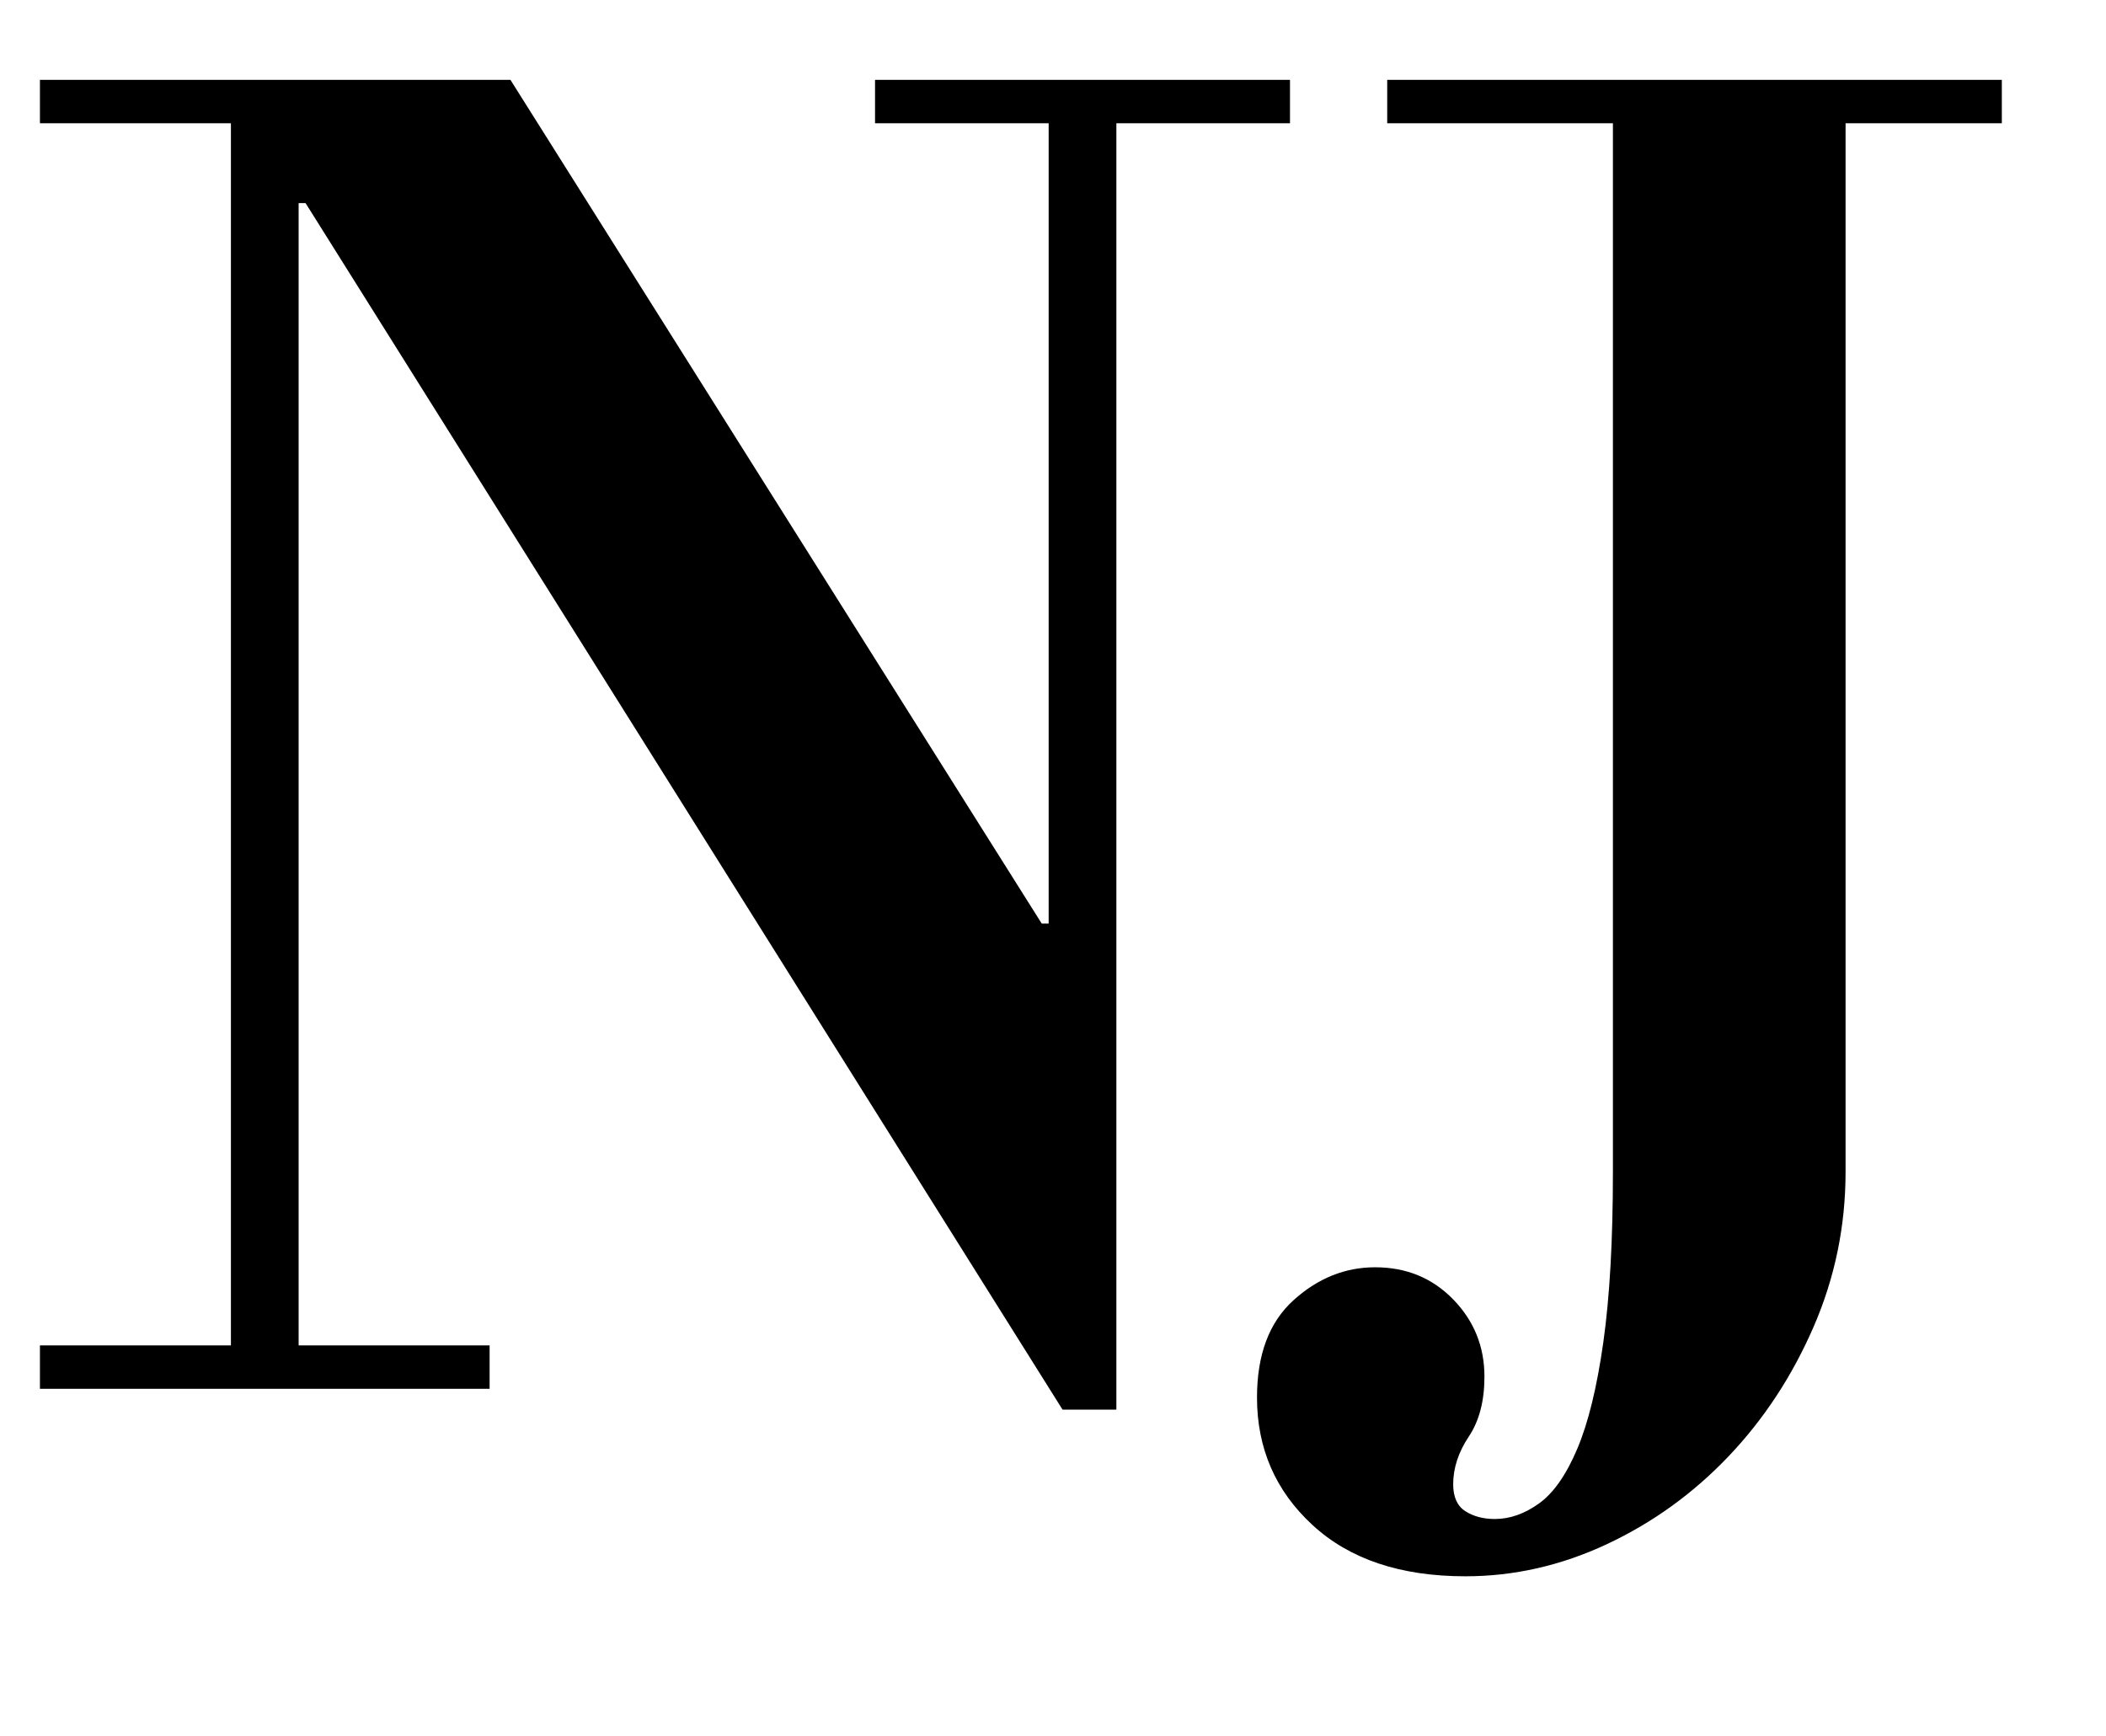 <?xml version="1.0" standalone="no"?>
<!DOCTYPE svg PUBLIC "-//W3C//DTD SVG 1.1//EN" "http://www.w3.org/Graphics/SVG/1.1/DTD/svg11.dtd" >
<svg xmlns="http://www.w3.org/2000/svg" xmlns:xlink="http://www.w3.org/1999/xlink" version="1.1" viewBox="-10 0 1213 1000">
  <g transform="matrix(1 0 0 -1 0 800)">
   <path fill="currentColor"
d="M494 754h239v-25h-100v-741h-31l-436 695h-4v-658h110v-25h-259v25h110v704h-110v25h271l306 -486h4v461h-100v25zM789 754h354v-25h-90v-604q0 -47 -18.5 -89.5t-49 -74.5t-70 -50.5t-81.5 -18.5q-56 0 -88 29.5t-32 73.5q0 37 21 56t47 19q27 0 45 -18.5t18 -44.5
q0 -21 -9 -34.5t-9 -27.5q0 -11 7 -15.5t17 -4.5q13 0 25.5 9t22 31.5t15 61.5t5.5 98v604h-130v25z" />
  </g>

</svg>
